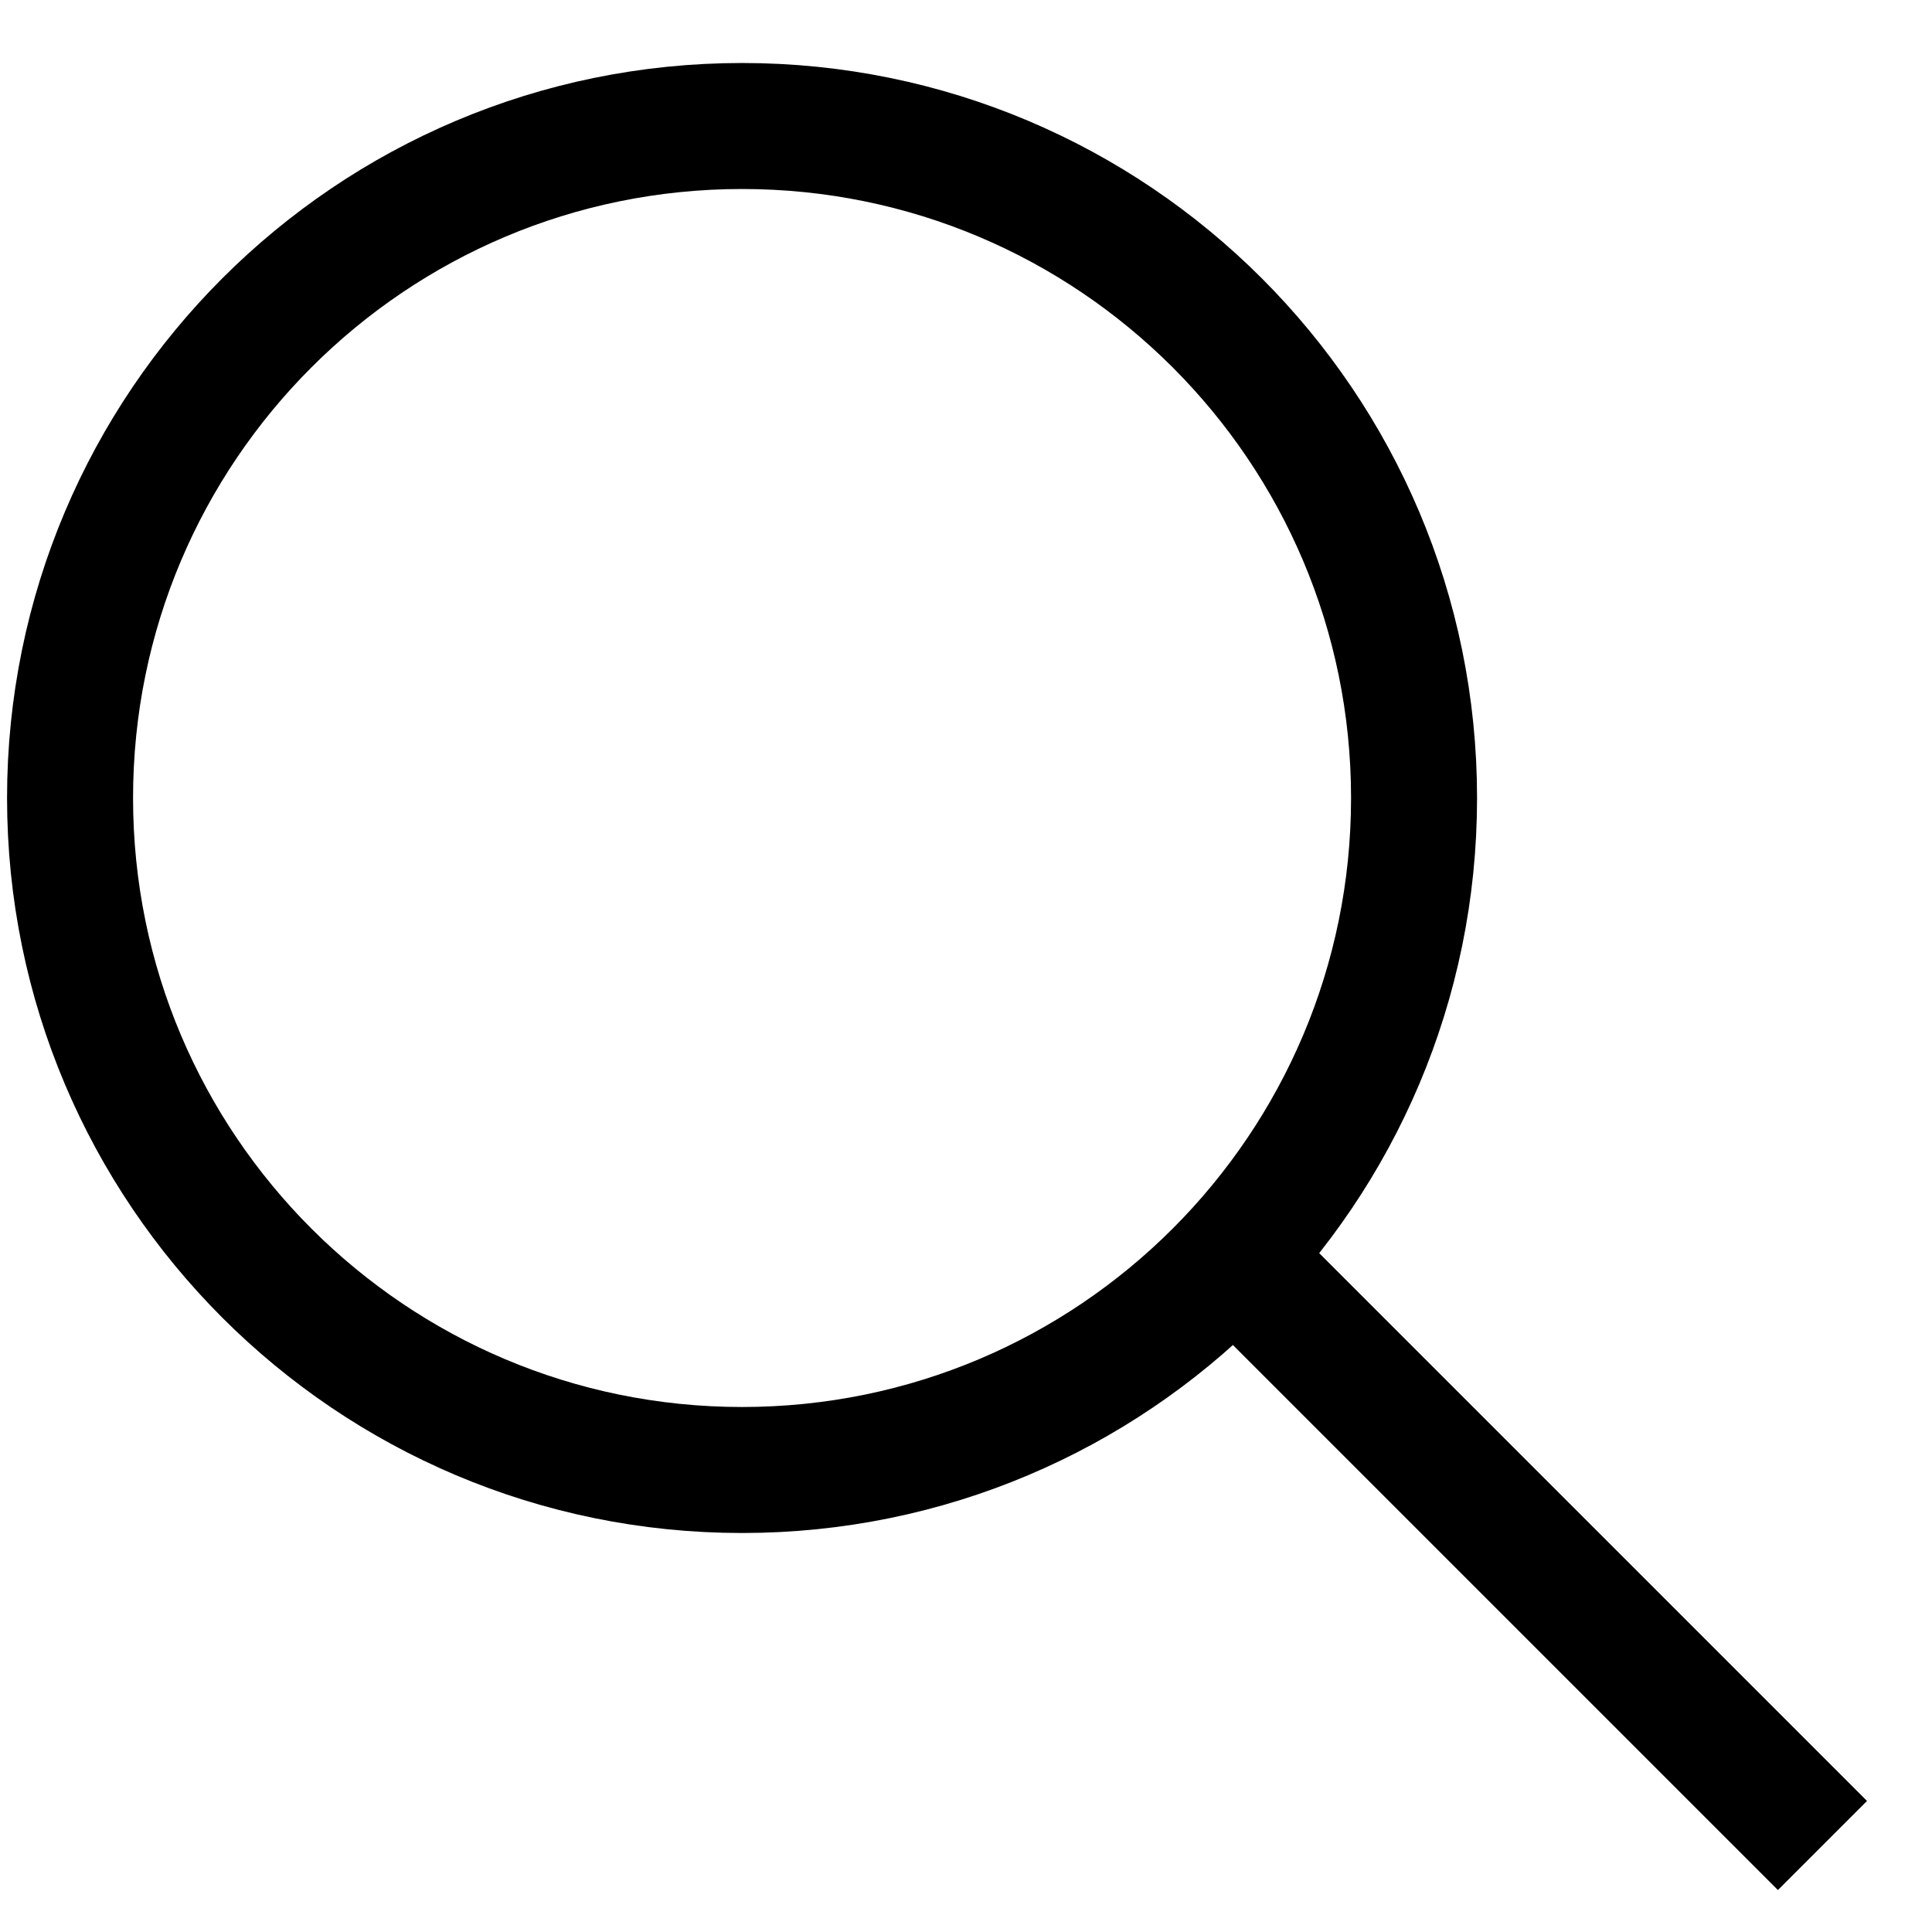 <svg width="23" height="23" viewBox="0 0 23 23" fill="none" xmlns="http://www.w3.org/2000/svg">
<path d="M14.696 14.97L21.696 21.97M16.834 9.5C16.834 13.918 13.252 17.5 8.834 17.5C4.416 17.5 0.834 13.918 0.834 9.5C0.834 5.082 4.416 1.5 8.834 1.5C13.252 1.5 16.834 5.082 16.834 9.5Z" stroke="black" stroke-width="1.5"/>
</svg>
